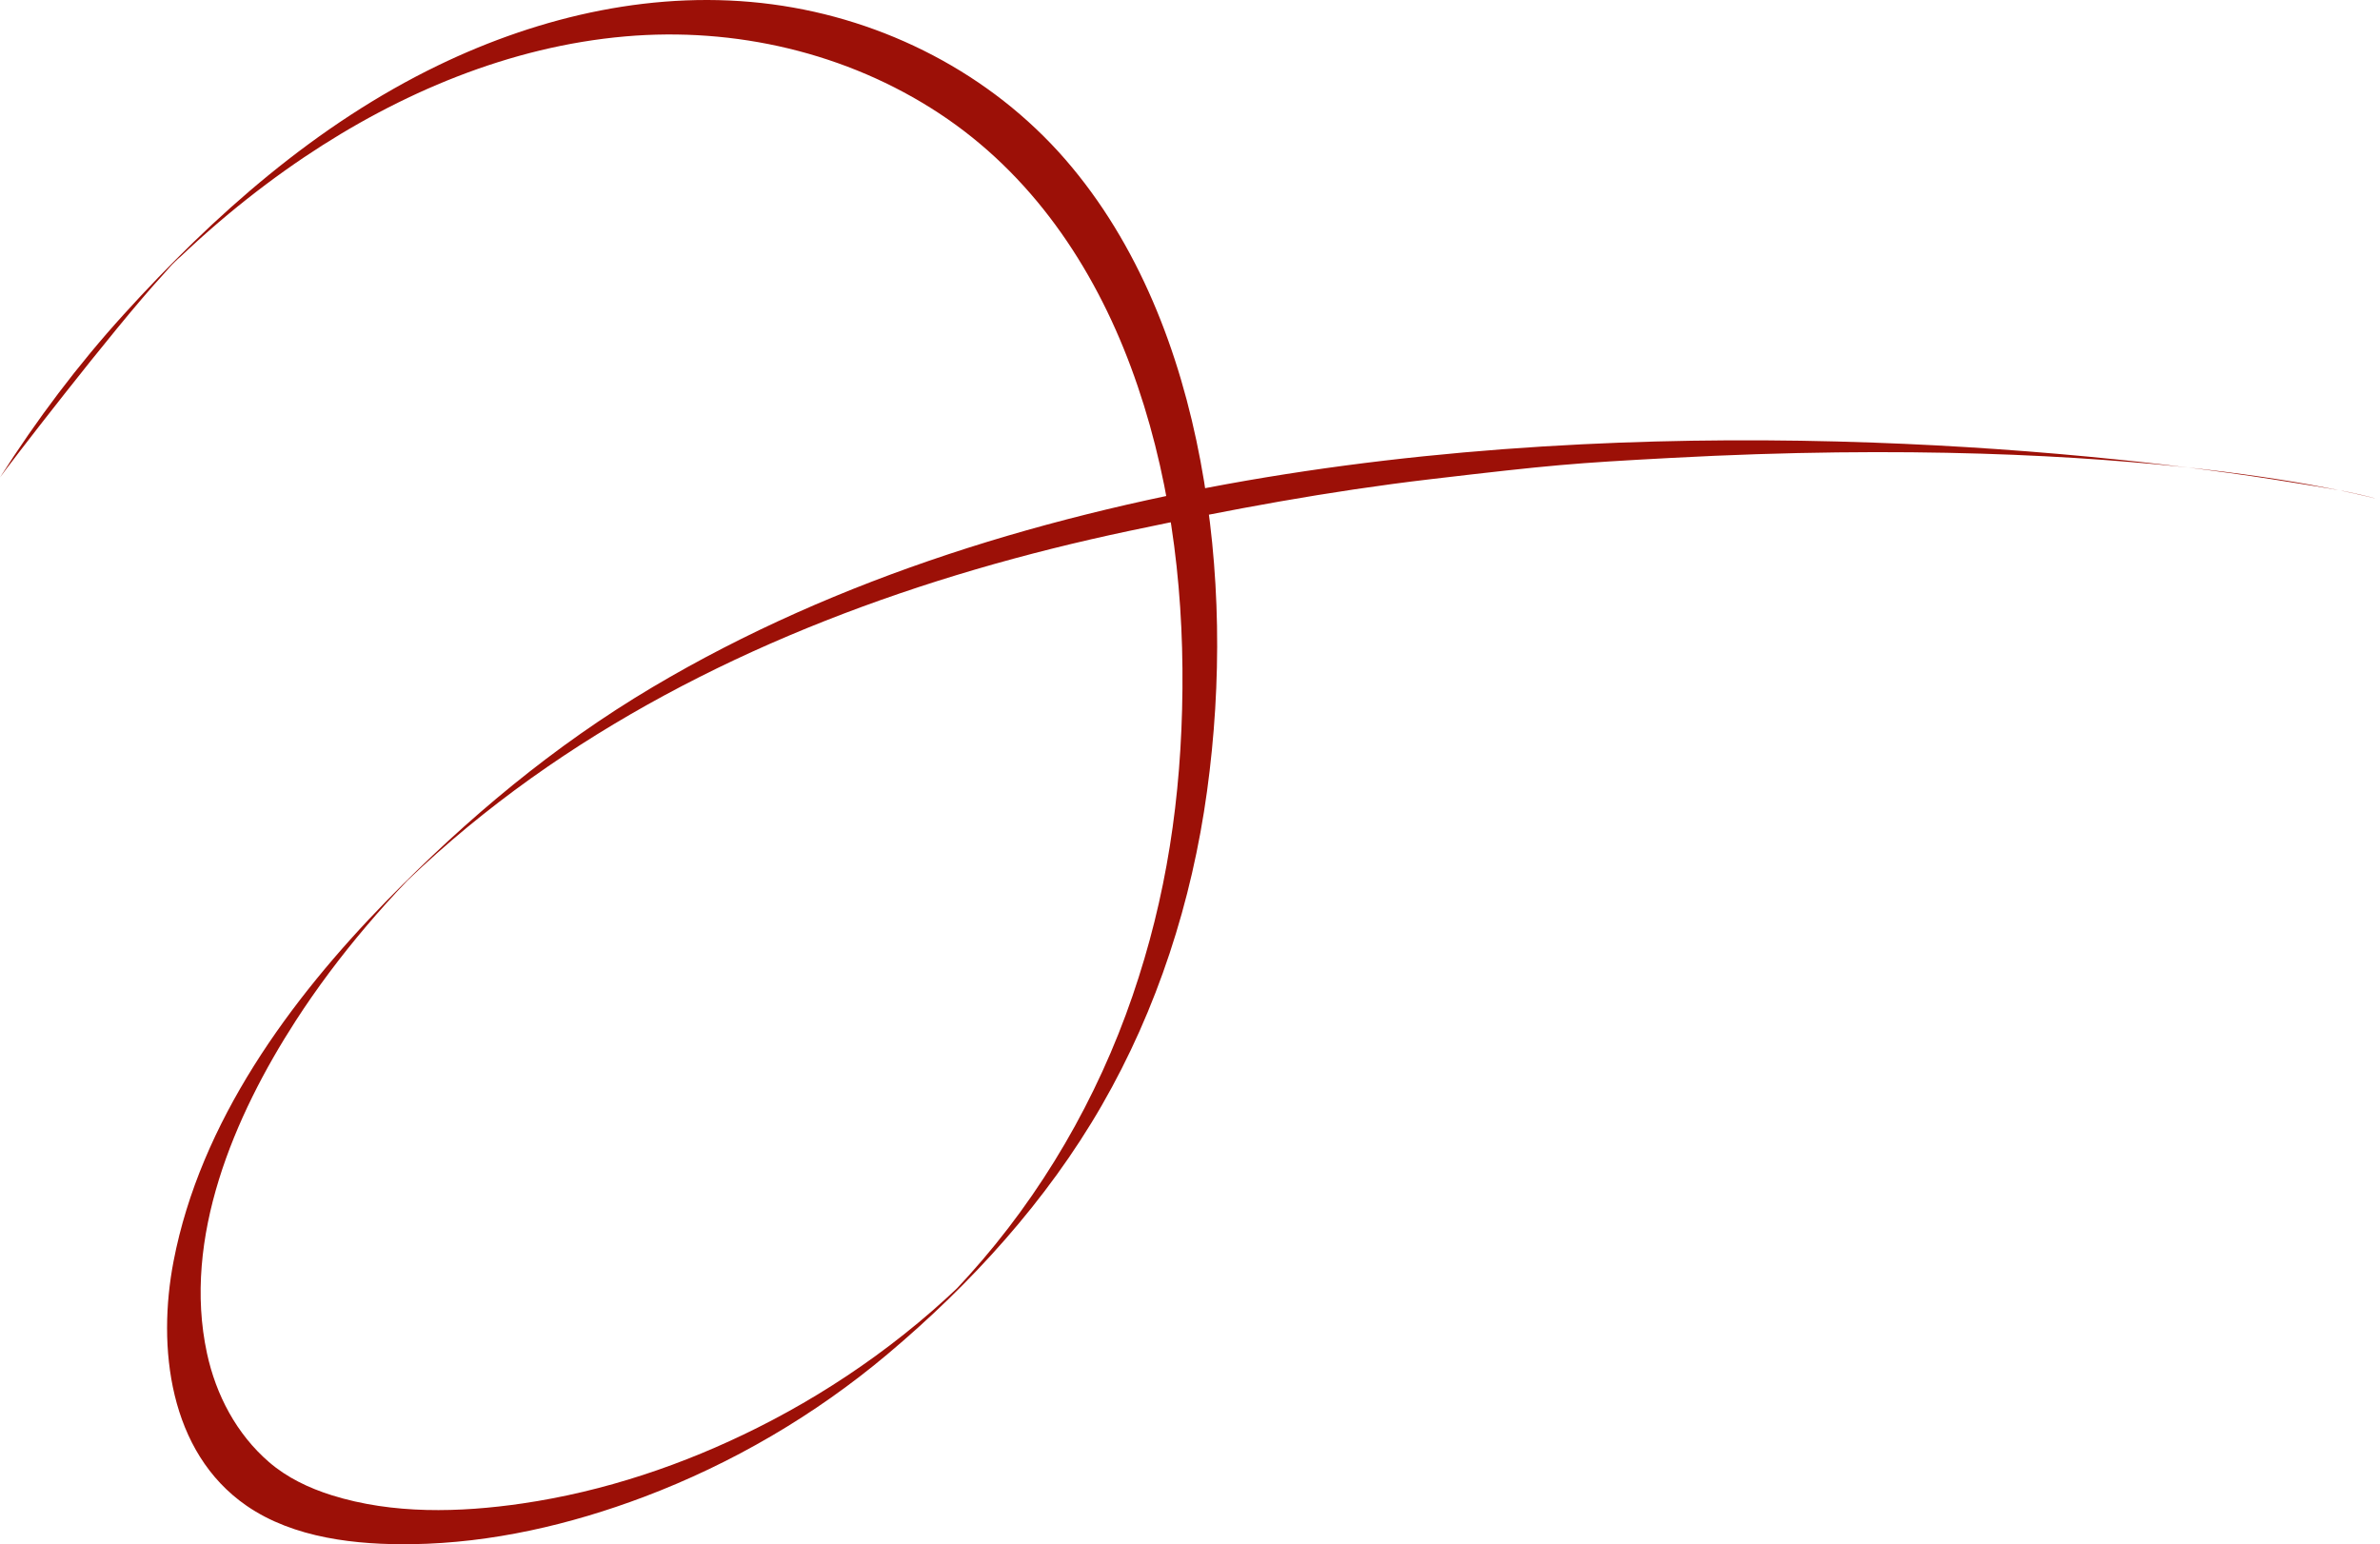 <svg width="1575" height="1022" viewBox="0 0 1575 1022" fill="none" xmlns="http://www.w3.org/2000/svg">
<g clip-path="url(#clip0_1574_806)">
<path d="M107.191 182.592C111.028 178.425 114.788 173.66 119.085 169.983C119.606 169.539 111.718 177.153 115.202 173.905C116.43 172.771 117.611 171.592 118.824 170.443C120.865 168.497 122.936 166.567 125.008 164.651C133.556 156.731 142.318 149.024 151.28 141.578C167.301 128.265 183.967 115.717 201.247 104.089C264.503 61.574 337.258 30.779 413.742 24.099C486.328 17.756 560.342 34.824 621.419 74.964C682.495 115.104 723.408 175.851 748.314 242.757C773.558 310.597 783.165 383.922 782.505 456.036C781.845 528.151 771.839 593.908 749.465 659.113C726.139 727.121 689.508 790.411 641.353 843.896C638.775 846.761 636.166 849.595 633.542 852.399C632.191 853.839 630.749 855.233 629.429 856.704C628.324 857.945 641.46 844.892 635.107 850.959C629.245 856.551 623.26 862.02 617.152 867.352C604.922 878.015 592.215 888.112 579.079 897.641C554.464 915.505 528.391 931.332 501.198 944.952C452.398 969.404 399.746 987.13 345.637 995.035C304.233 1001.09 259.868 1002.25 219.524 989.581C204.5 984.862 189.952 977.968 177.982 967.611C156.498 949.042 142.917 923.181 136.978 895.665C120.496 819.322 155.009 738.597 195.645 675.659C209.794 653.75 225.524 632.868 242.389 612.982C251.106 602.702 260.129 592.667 269.459 582.938C270.994 581.329 276.258 576.013 269.997 582.279C263.735 588.545 268.385 583.934 269.644 582.724C272.836 579.644 276.073 576.611 279.327 573.608C305.323 549.615 333.114 527.584 362.241 507.514C419.343 468.17 481.448 436.38 545.917 410.932C611.152 385.178 678.828 365.813 747.424 351.335C814.716 337.132 878.586 325.151 946.891 317.123C1027.33 307.67 1040.65 306.567 1105.6 303.074C1418.66 286.221 1573.74 330.36 1575.06 330.759C1556.78 325.351 1537.42 322.669 1518.65 319.575C1480.02 313.217 1441.17 308.268 1402.24 304.239C1348.2 298.631 1293.97 294.878 1239.69 292.932C1175.55 290.634 1111.29 290.864 1047.18 294.035C977.091 297.497 907.129 304.453 837.888 315.882C768.648 327.312 696.077 344.103 627.526 366.839C558.976 389.575 493.433 418.194 431.804 454.795C366.369 493.664 309.113 541.679 256.032 595.976C191.702 661.779 132.62 742.534 114.864 834.658C103.938 891.329 111.718 961.023 163.173 996.537C194.433 1018.11 235.99 1022.52 272.958 1021.97C325.273 1021.19 377.372 1009.1 426.172 990.669C484.579 968.607 539.272 936.586 587.059 896.446C642.581 849.825 692.808 794.579 729.07 731.656C765.916 667.723 788.751 596.619 798.772 523.662C808.7 451.364 807.902 376.89 794.429 305.097C780.909 232.997 753.562 161.495 704.962 105.498C655.625 48.75 585.371 12.731 511.02 2.849C435.119 -7.247 358.19 10.249 289.854 43.311C209.365 82.257 141.643 142.283 81.978 208.009C51.547 241.531 24.262 277.795 0 315.99C2.593 311.899 75.732 216.788 107.191 182.592Z" fill="#9C1007"/>
</g>
<defs>
<clipPath id="clip0_1574_806">
<rect width="1575" height="1022" fill="white"/>
</clipPath>
</defs>
</svg>
